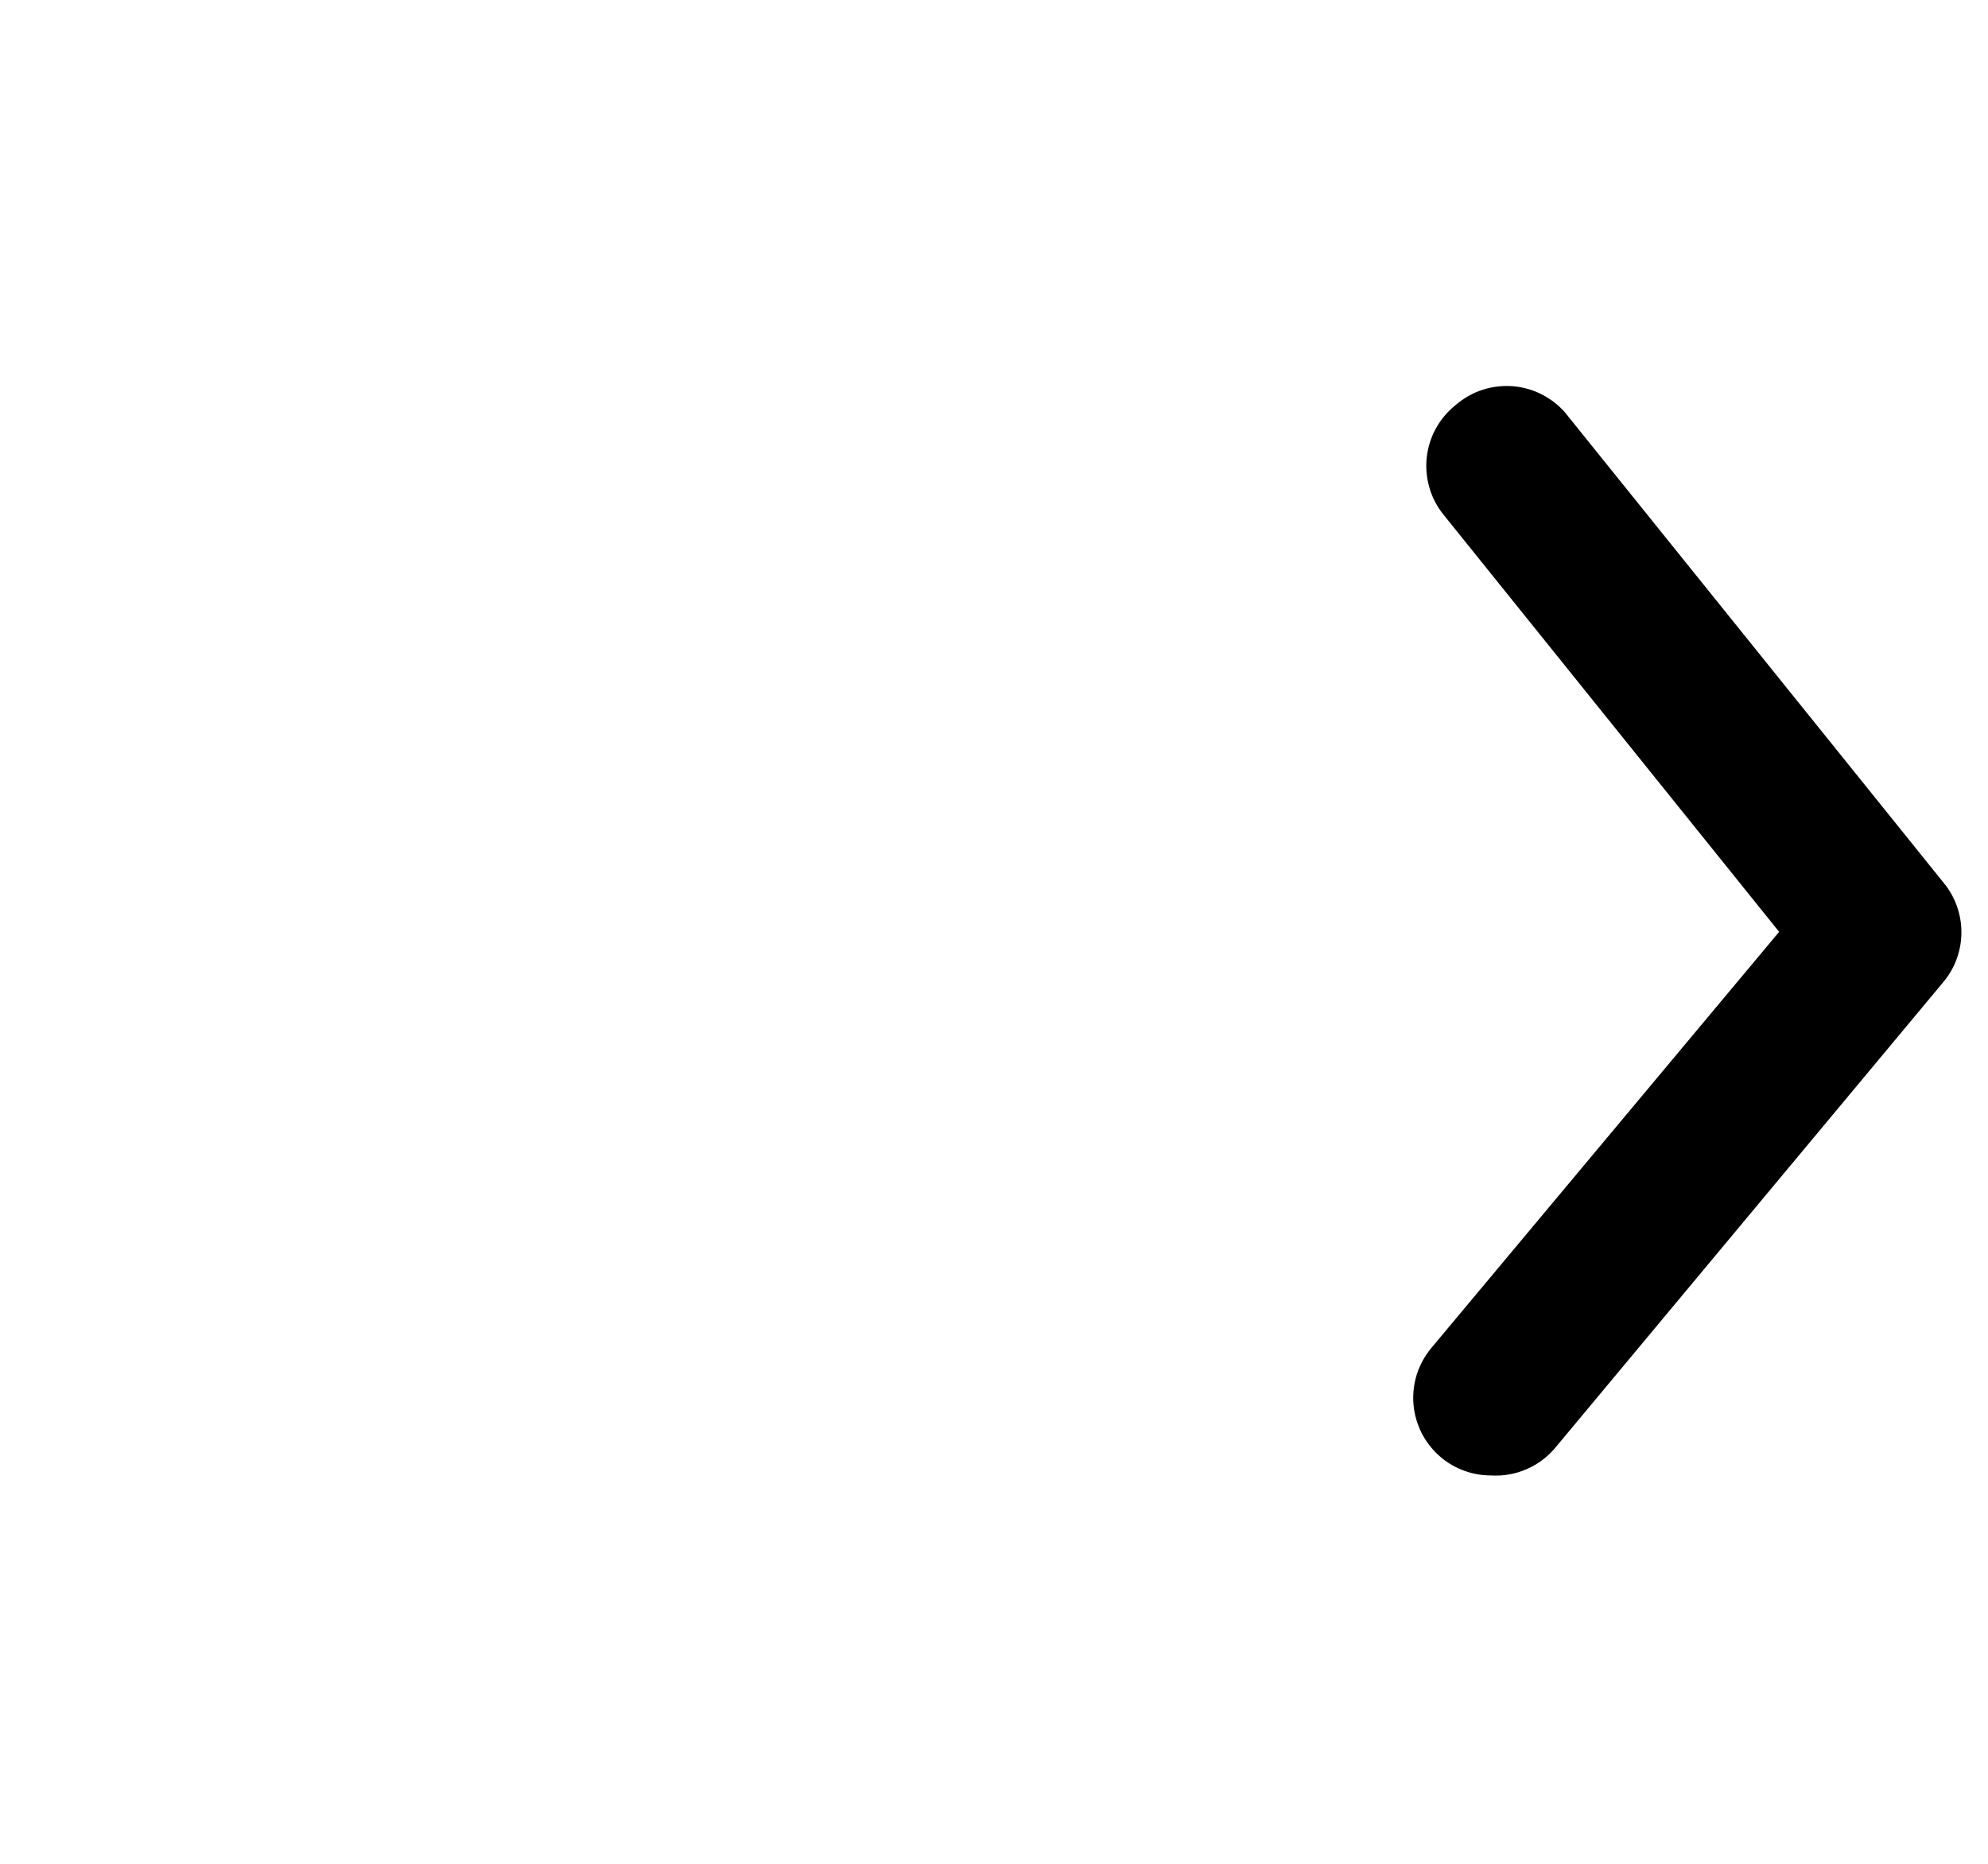 <svg width="32" height="30" viewBox="0 0 32 30" fill="none" xmlns="http://www.w3.org/2000/svg">
<path d="M24 23.749C23.708 23.75 23.425 23.648 23.2 23.462C23.074 23.357 22.969 23.228 22.892 23.083C22.816 22.937 22.768 22.778 22.753 22.614C22.738 22.451 22.756 22.286 22.804 22.129C22.853 21.972 22.933 21.826 23.038 21.699L28.638 14.999L23.238 8.287C23.134 8.159 23.056 8.012 23.01 7.854C22.963 7.696 22.948 7.53 22.965 7.367C22.983 7.203 23.032 7.044 23.111 6.9C23.19 6.755 23.297 6.628 23.425 6.524C23.555 6.411 23.706 6.325 23.87 6.272C24.034 6.22 24.207 6.202 24.379 6.219C24.55 6.237 24.716 6.29 24.866 6.375C25.016 6.459 25.147 6.574 25.25 6.712L31.288 14.212C31.472 14.436 31.572 14.716 31.572 15.006C31.572 15.295 31.472 15.576 31.288 15.799L25.038 23.299C24.912 23.451 24.753 23.57 24.573 23.648C24.392 23.727 24.196 23.761 24 23.749Z" fill="#A2A2A2" style="fill:#A2A2A2;fill:color(display-p3 0.633 0.633 0.633);fill-opacity:1;"/>
</svg>

